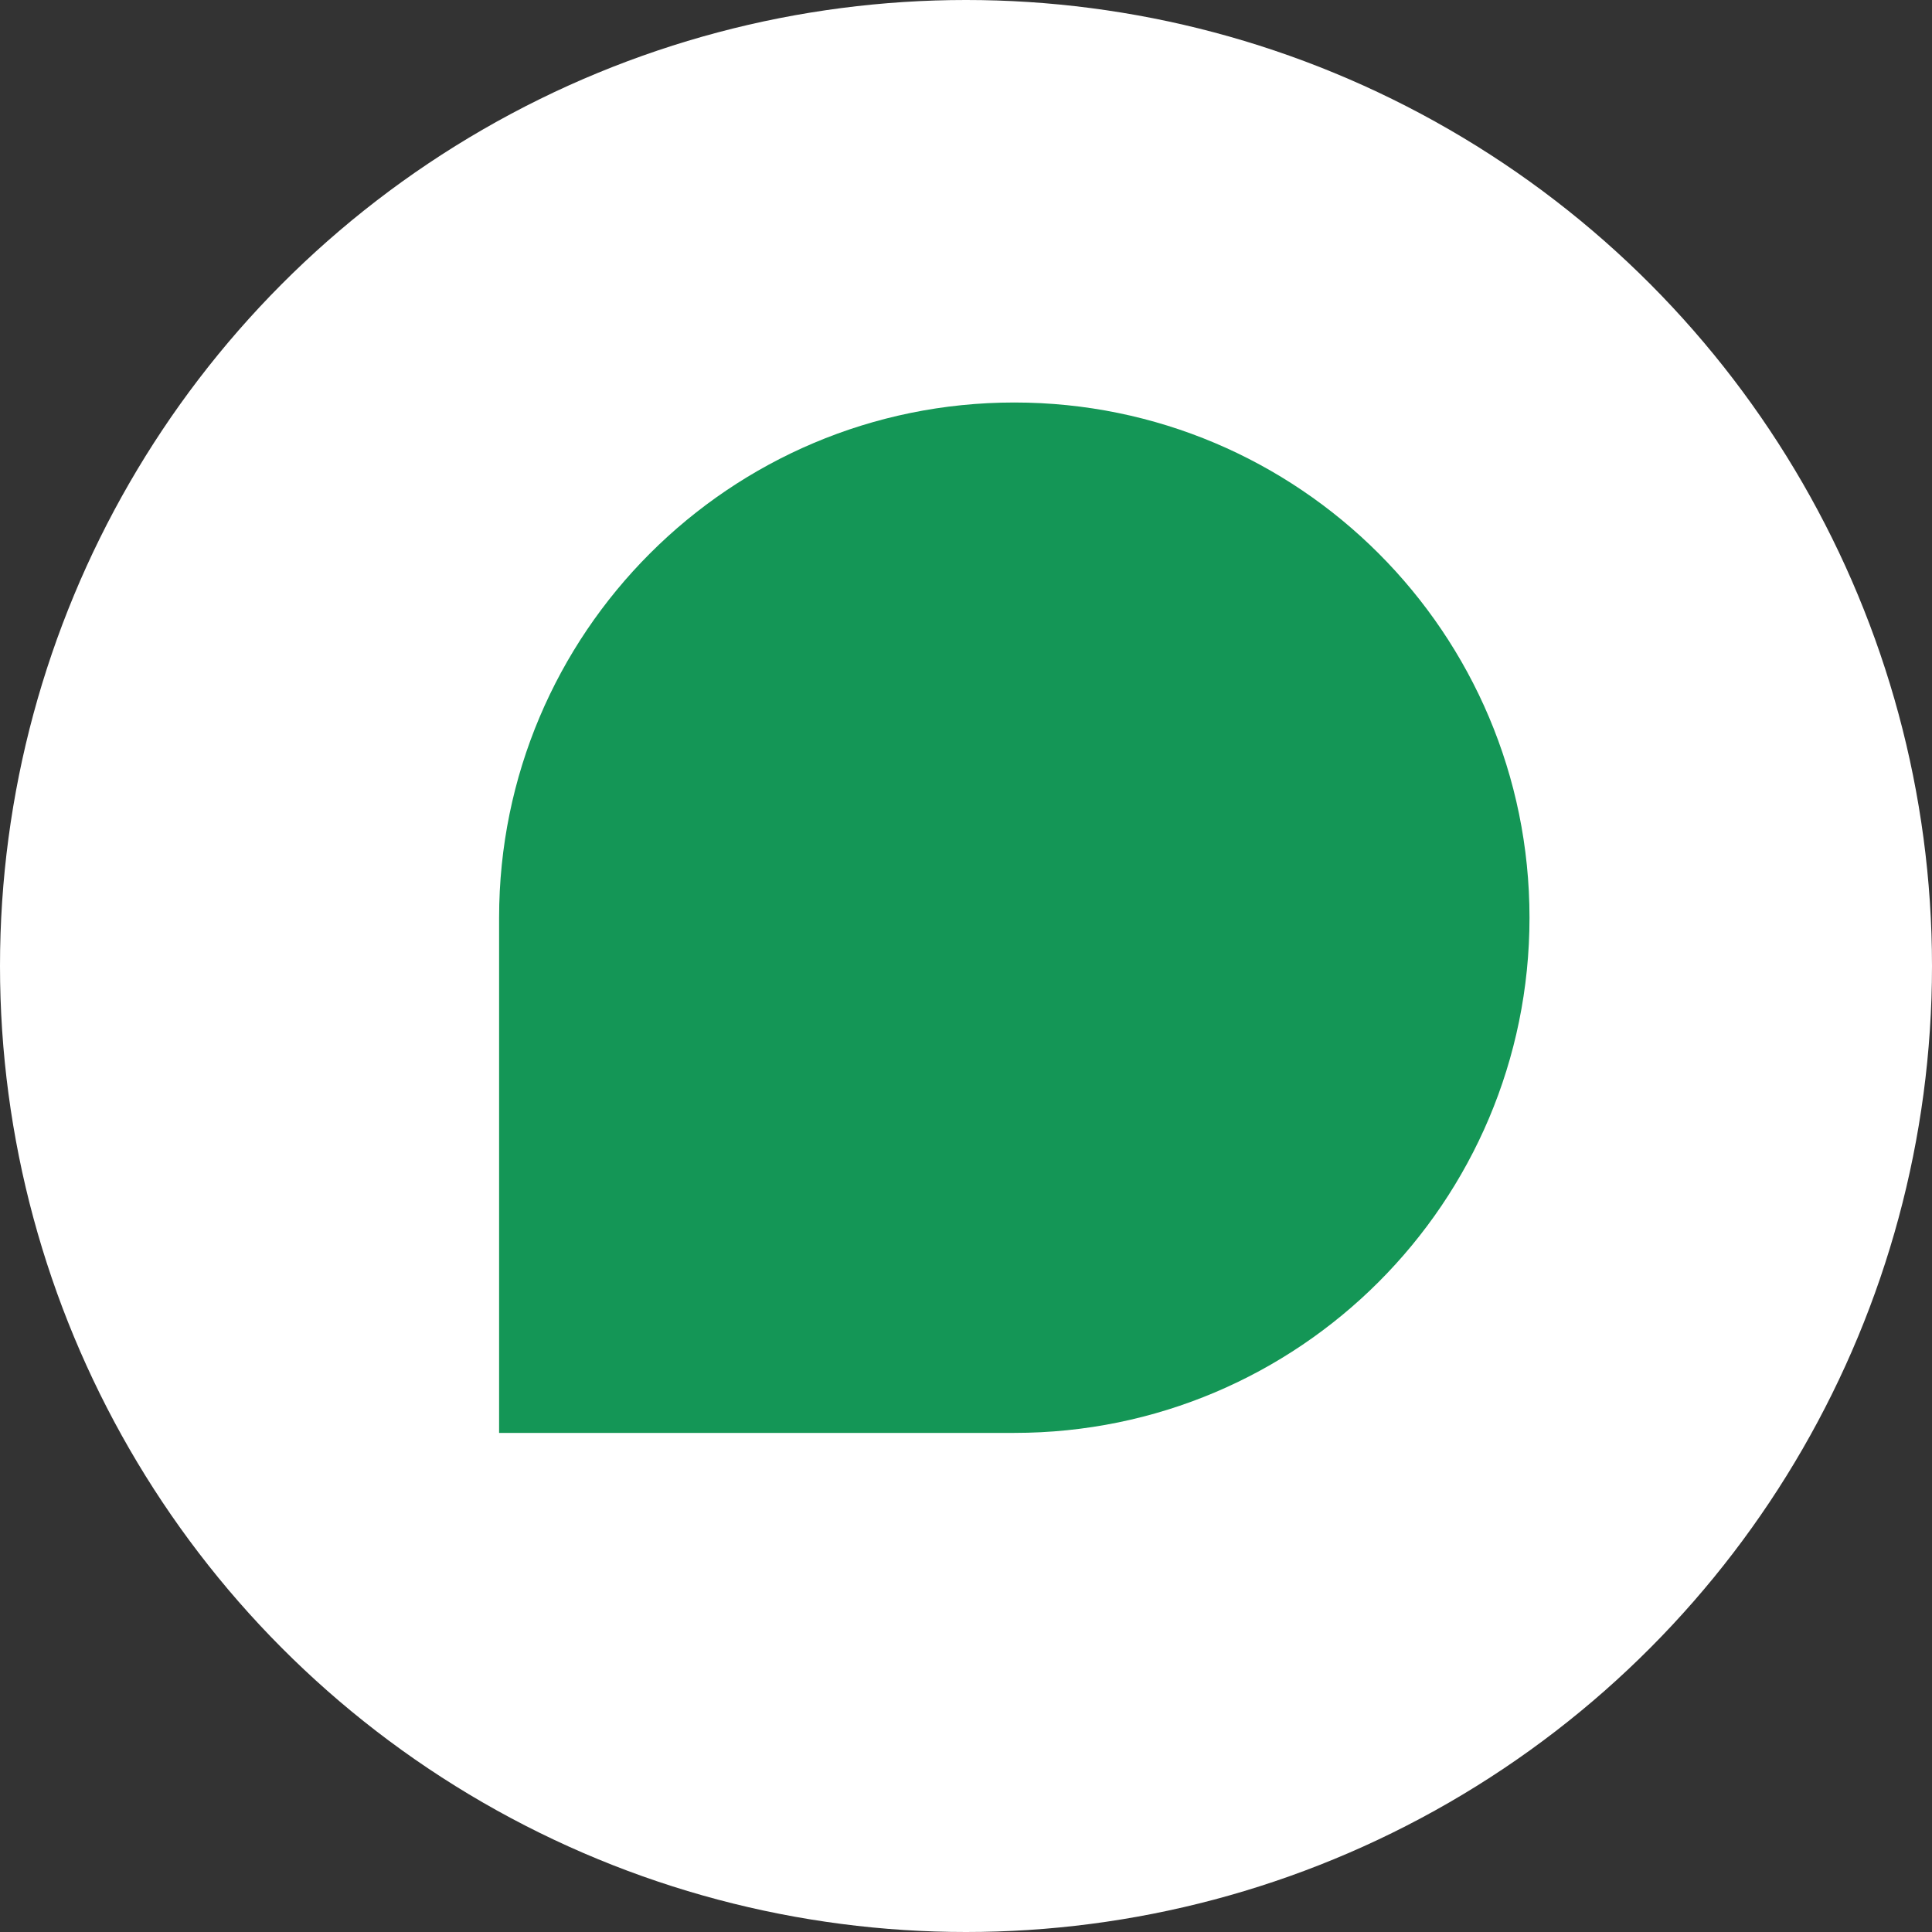 <svg width="120" height="120" viewBox="0 0 120 120" fill="none" xmlns="http://www.w3.org/2000/svg">
<rect x="0" y="0" width="120" height="120" fill="#333333" stroke="none"/>
<circle cx="60" cy="60" r="60" fill="white"/>
<path d="M31 57C31 39.327 45.327 25 63 25V25C80.673 25 95 39.327 95 57V57C95 74.673 80.673 89 63 89H31V57Z" fill="#149656"/>
</svg>